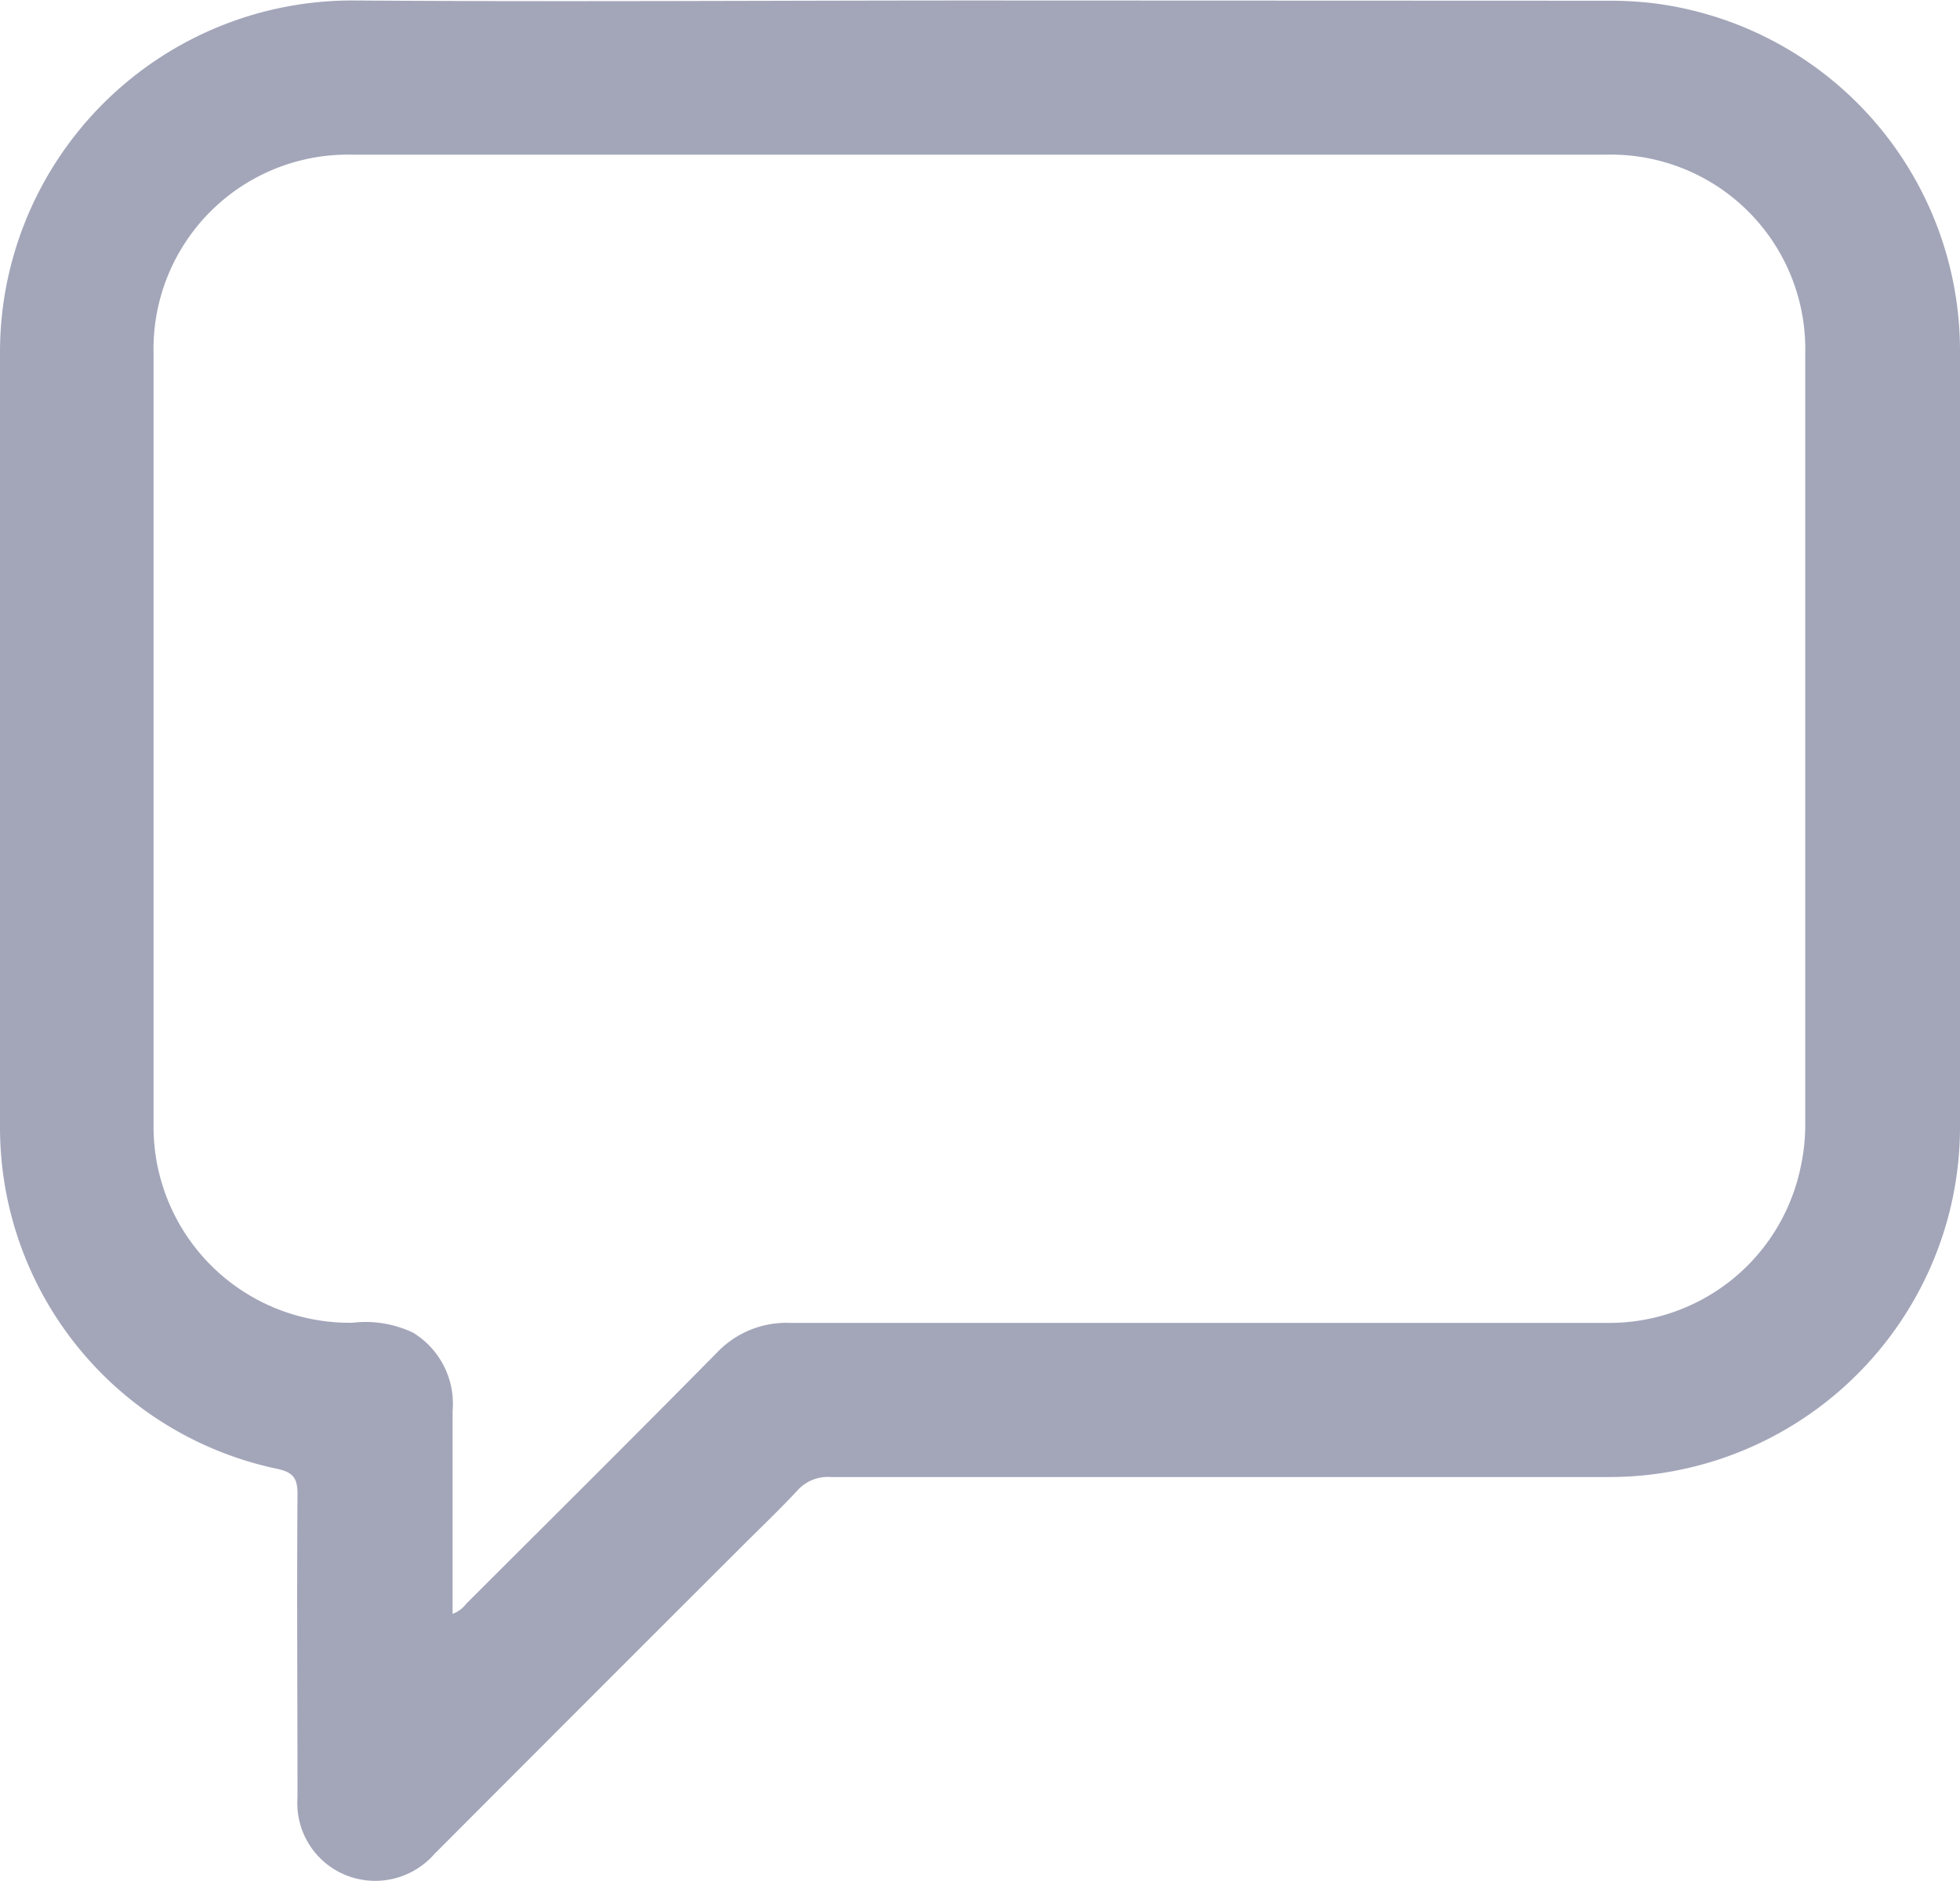 <svg xmlns="http://www.w3.org/2000/svg" width="16.135" height="15.48" viewBox="0 0 16.135 15.48"><defs><style>.a{fill:#a3a6b9;}</style></defs><path class="a" d="M-1228.119,80.563c-1.715,0-3.43.012-5.145,0a2.9,2.9,0,0,0-2.892,2.465,2.9,2.9,0,0,0-.032.425q0,3.189,0,6.378a2.872,2.872,0,0,0,2.28,2.818c.131.028.17.076.169.208-.006.834,0,1.668,0,2.5a.639.639,0,0,0,.516.672.648.648,0,0,0,.611-.209q1.256-1.259,2.514-2.515c.159-.159.323-.315.476-.479a.334.334,0,0,1,.271-.109q3.213,0,6.426,0a2.89,2.89,0,0,0,2.717-1.952,2.865,2.865,0,0,0,.155-.919q0-3.207,0-6.414a2.883,2.883,0,0,0-2.529-2.847,3.038,3.038,0,0,0-.366-.02Zm-4.343,13.28V93.69q0-.759,0-1.517a.686.686,0,0,0-.325-.644.911.911,0,0,0-.5-.082,1.614,1.614,0,0,1-1.637-1.629q0-3.177,0-6.354a1.6,1.6,0,0,1,1.629-1.632q5.169,0,10.338,0a1.6,1.6,0,0,1,1.63,1.632q0,3.177,0,6.354a1.626,1.626,0,0,1-.039.353,1.608,1.608,0,0,1-1.6,1.277q-3.361,0-6.722,0a.788.788,0,0,0-.6.247c-.683.692-1.373,1.377-2.061,2.064A.246.246,0,0,1-1232.462,93.843Z" transform="translate(1236.188 -80.559)"/></svg>
